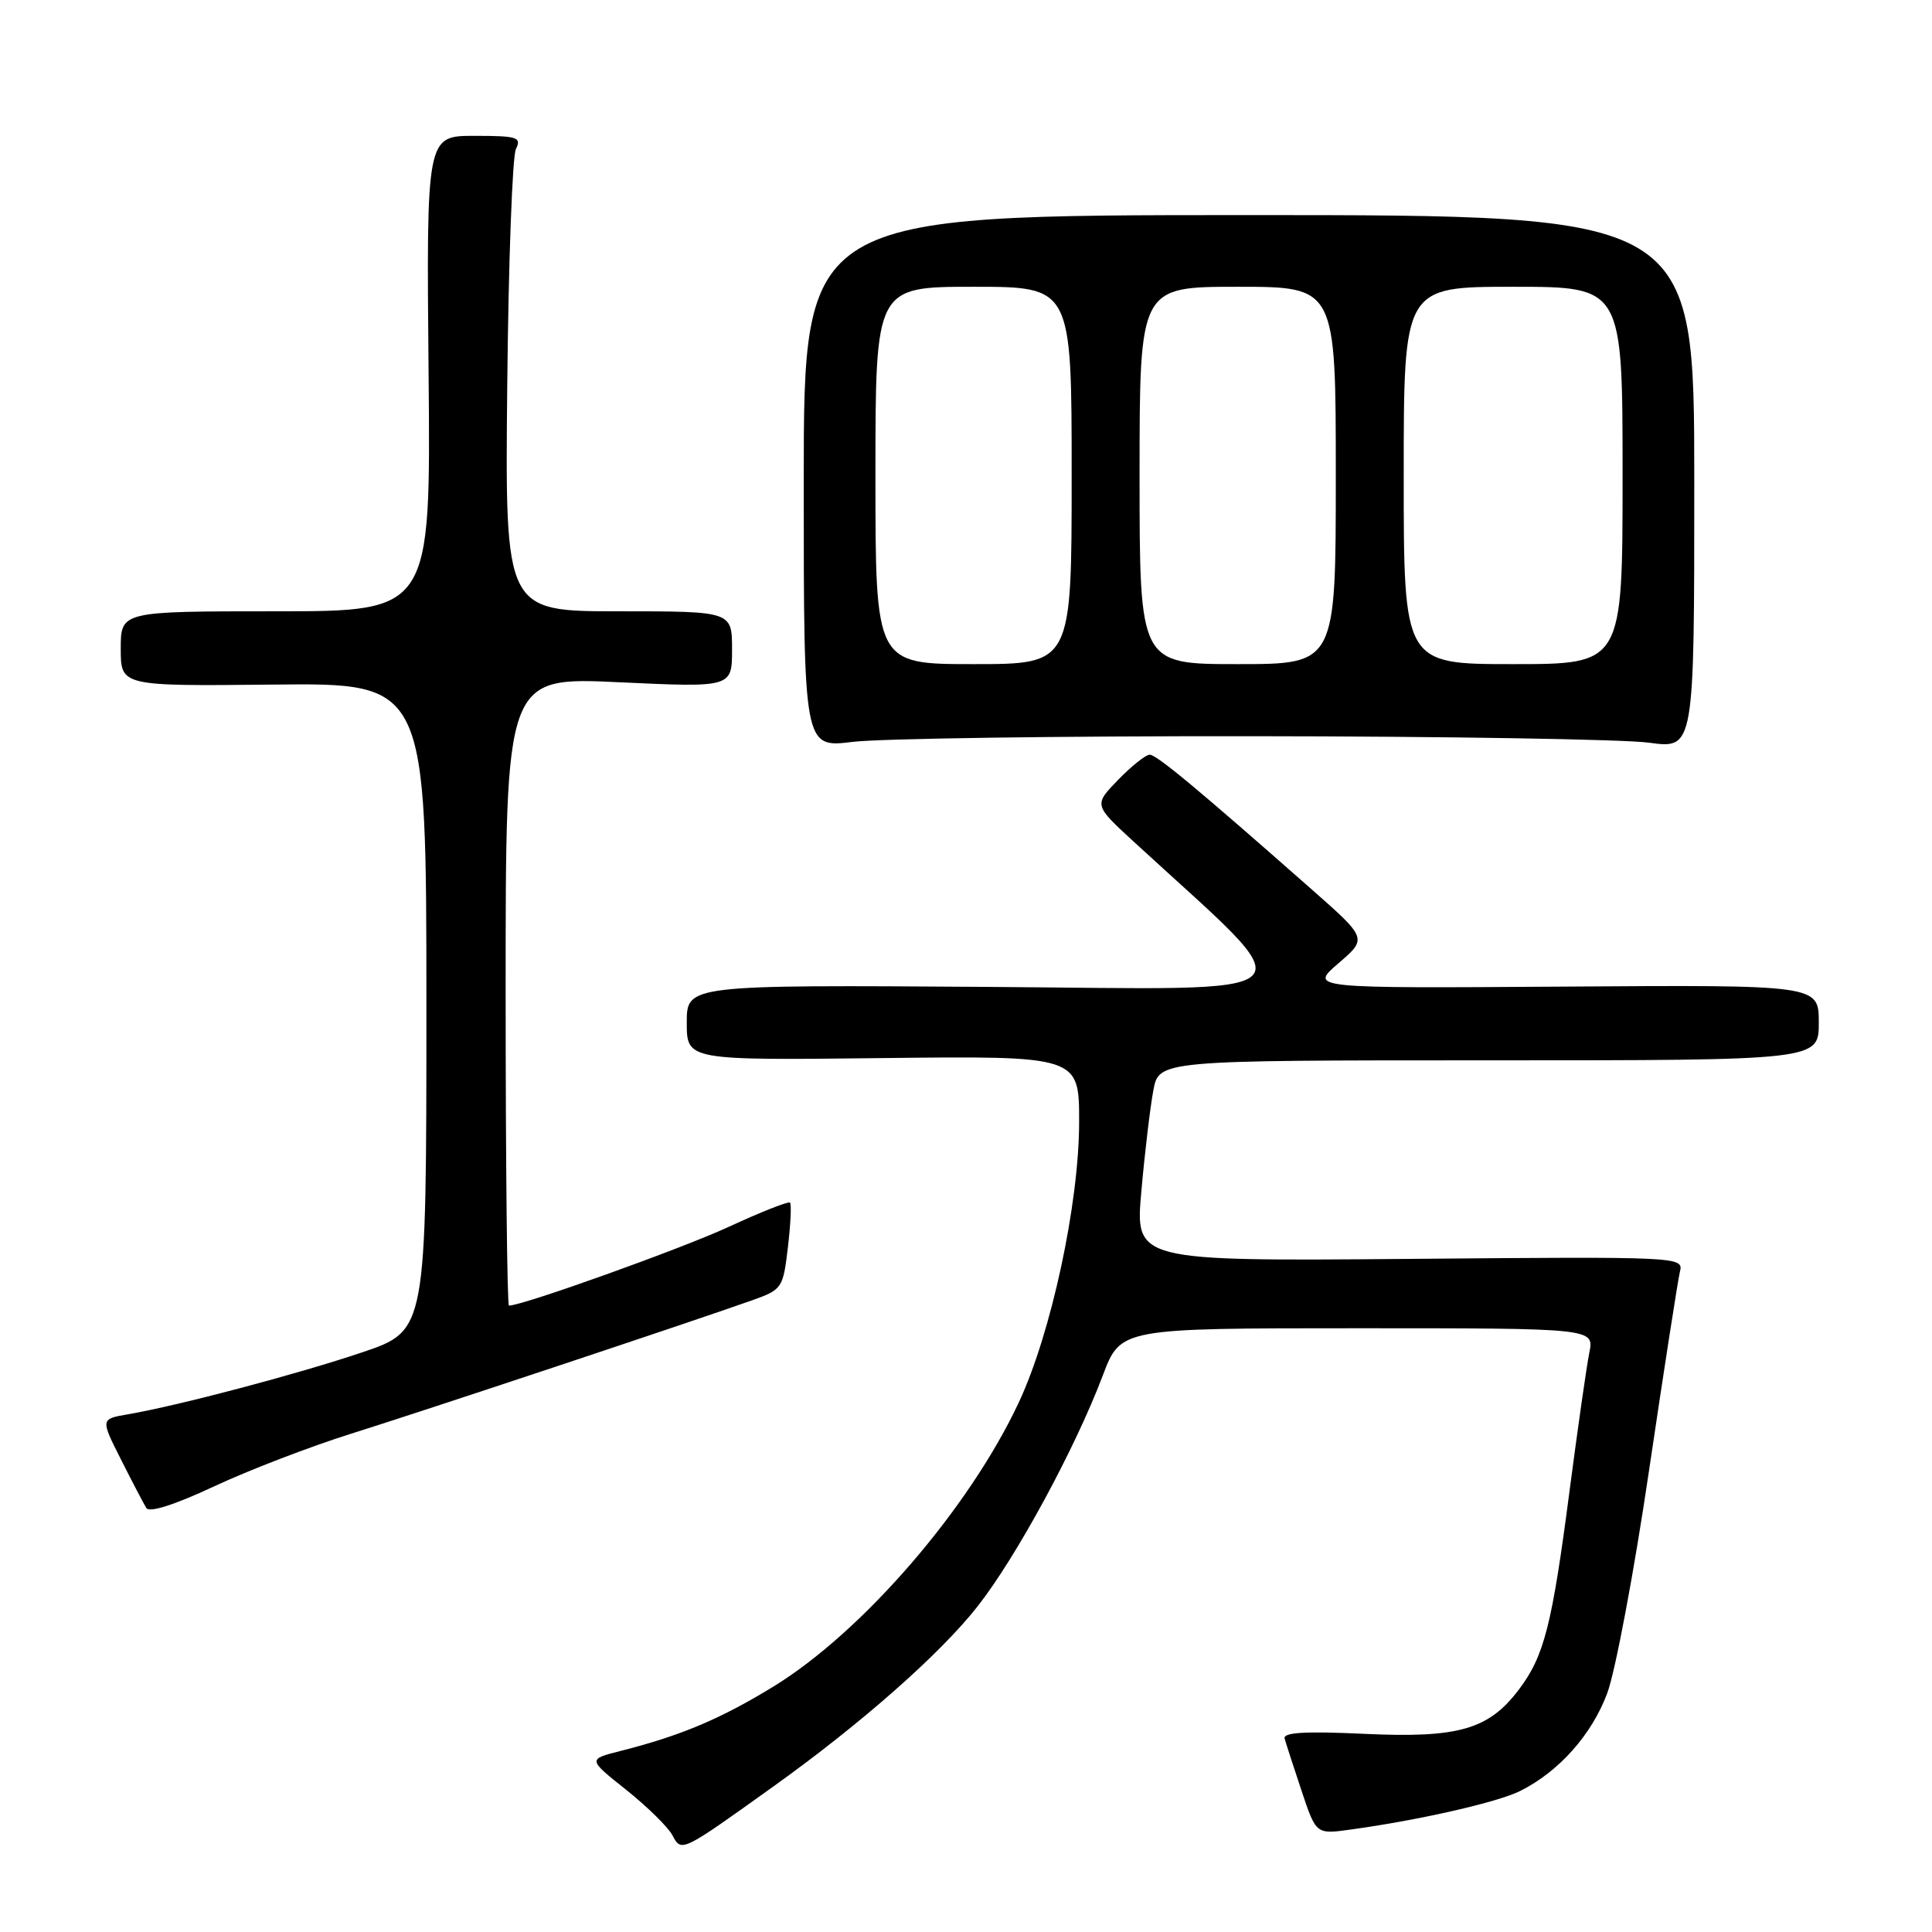 <?xml version="1.0" encoding="UTF-8" standalone="no"?>
<!DOCTYPE svg PUBLIC "-//W3C//DTD SVG 1.1//EN" "http://www.w3.org/Graphics/SVG/1.1/DTD/svg11.dtd" >
<svg xmlns="http://www.w3.org/2000/svg" xmlns:xlink="http://www.w3.org/1999/xlink" version="1.1" viewBox="0 0 256 256">
 <g >
 <path fill="currentColor"
d=" M 102.50 236.70 C 114.12 228.38 124.59 219.15 129.52 212.87 C 134.66 206.33 142.45 191.97 146.13 182.25 C 148.49 176.00 148.49 176.00 179.87 176.00 C 211.25 176.00 211.25 176.00 210.59 179.25 C 210.23 181.04 209.06 189.25 207.98 197.50 C 205.65 215.37 204.62 219.42 201.27 223.86 C 197.25 229.19 193.25 230.33 180.70 229.74 C 172.93 229.38 169.99 229.55 170.22 230.37 C 170.39 230.99 171.40 234.10 172.46 237.28 C 174.39 243.06 174.39 243.06 178.94 242.43 C 188.05 241.18 198.49 238.80 201.46 237.30 C 206.58 234.73 210.91 229.86 212.96 224.38 C 214.04 221.50 216.54 208.20 218.51 194.82 C 220.49 181.45 222.33 169.60 222.60 168.50 C 223.09 166.52 222.67 166.50 186.75 166.81 C 150.40 167.11 150.40 167.11 151.24 157.81 C 151.69 152.69 152.41 146.70 152.82 144.50 C 153.57 140.50 153.57 140.50 197.28 140.50 C 241.00 140.50 241.00 140.50 241.00 135.50 C 241.00 130.50 241.00 130.50 207.25 130.73 C 173.50 130.96 173.50 130.96 177.34 127.65 C 181.18 124.35 181.18 124.35 173.84 117.88 C 158.61 104.45 153.25 100.00 152.34 100.00 C 151.82 100.00 149.94 101.50 148.16 103.33 C 144.93 106.66 144.93 106.66 150.22 111.52 C 173.47 132.91 175.30 131.07 131.01 130.77 C 91.00 130.50 91.00 130.50 91.00 135.50 C 91.00 140.50 91.00 140.50 117.00 140.20 C 143.00 139.91 143.00 139.91 142.99 148.70 C 142.98 159.50 139.29 176.66 135.00 185.82 C 128.42 199.88 114.32 216.21 102.51 223.46 C 95.48 227.77 90.21 229.99 82.19 232.02 C 77.88 233.11 77.88 233.11 82.96 237.15 C 85.75 239.38 88.51 242.08 89.09 243.17 C 90.31 245.45 90.20 245.51 102.50 236.70 Z  M 46.57 189.96 C 56.28 186.91 91.45 175.21 99.62 172.31 C 103.64 170.88 103.76 170.71 104.40 165.28 C 104.76 162.22 104.89 159.55 104.68 159.35 C 104.48 159.15 100.83 160.59 96.57 162.56 C 90.33 165.45 69.25 173.00 67.44 173.00 C 67.20 173.00 67.00 154.26 67.00 131.35 C 67.00 89.70 67.00 89.70 82.00 90.40 C 97.00 91.10 97.00 91.10 97.00 86.05 C 97.00 81.00 97.00 81.00 81.96 81.00 C 66.92 81.00 66.92 81.00 67.21 51.25 C 67.37 34.89 67.89 20.71 68.36 19.75 C 69.13 18.18 68.57 18.00 62.86 18.00 C 56.50 18.00 56.50 18.00 56.79 49.50 C 57.08 81.00 57.08 81.00 36.54 81.00 C 16.00 81.00 16.00 81.00 16.00 85.96 C 16.00 90.92 16.00 90.92 36.25 90.71 C 56.50 90.50 56.50 90.50 56.50 133.41 C 56.50 176.32 56.50 176.32 48.00 179.19 C 39.50 182.06 23.67 186.25 16.91 187.41 C 13.32 188.03 13.32 188.03 16.04 193.41 C 17.53 196.37 19.04 199.25 19.39 199.82 C 19.79 200.47 23.16 199.39 28.33 196.97 C 32.90 194.83 41.11 191.67 46.57 189.96 Z  M 166.00 97.55 C 191.57 97.57 215.20 97.96 218.50 98.41 C 224.50 99.23 224.50 99.23 224.50 63.87 C 224.50 28.50 224.50 28.50 165.50 28.50 C 106.50 28.50 106.50 28.50 106.50 63.80 C 106.50 99.11 106.50 99.11 113.00 98.30 C 116.58 97.86 140.43 97.52 166.00 97.55 Z  M 116.00 63.00 C 116.00 38.00 116.00 38.00 129.00 38.00 C 142.00 38.00 142.00 38.00 142.00 63.00 C 142.00 88.00 142.00 88.00 129.00 88.00 C 116.00 88.00 116.00 88.00 116.00 63.00 Z  M 151.00 63.00 C 151.00 38.00 151.00 38.00 164.00 38.00 C 177.00 38.00 177.00 38.00 177.00 63.00 C 177.00 88.00 177.00 88.00 164.00 88.00 C 151.00 88.00 151.00 88.00 151.00 63.00 Z  M 186.00 63.00 C 186.00 38.00 186.00 38.00 200.50 38.00 C 215.00 38.00 215.00 38.00 215.00 63.00 C 215.00 88.00 215.00 88.00 200.50 88.00 C 186.00 88.00 186.00 88.00 186.00 63.00 Z "/>
</g>
</svg>